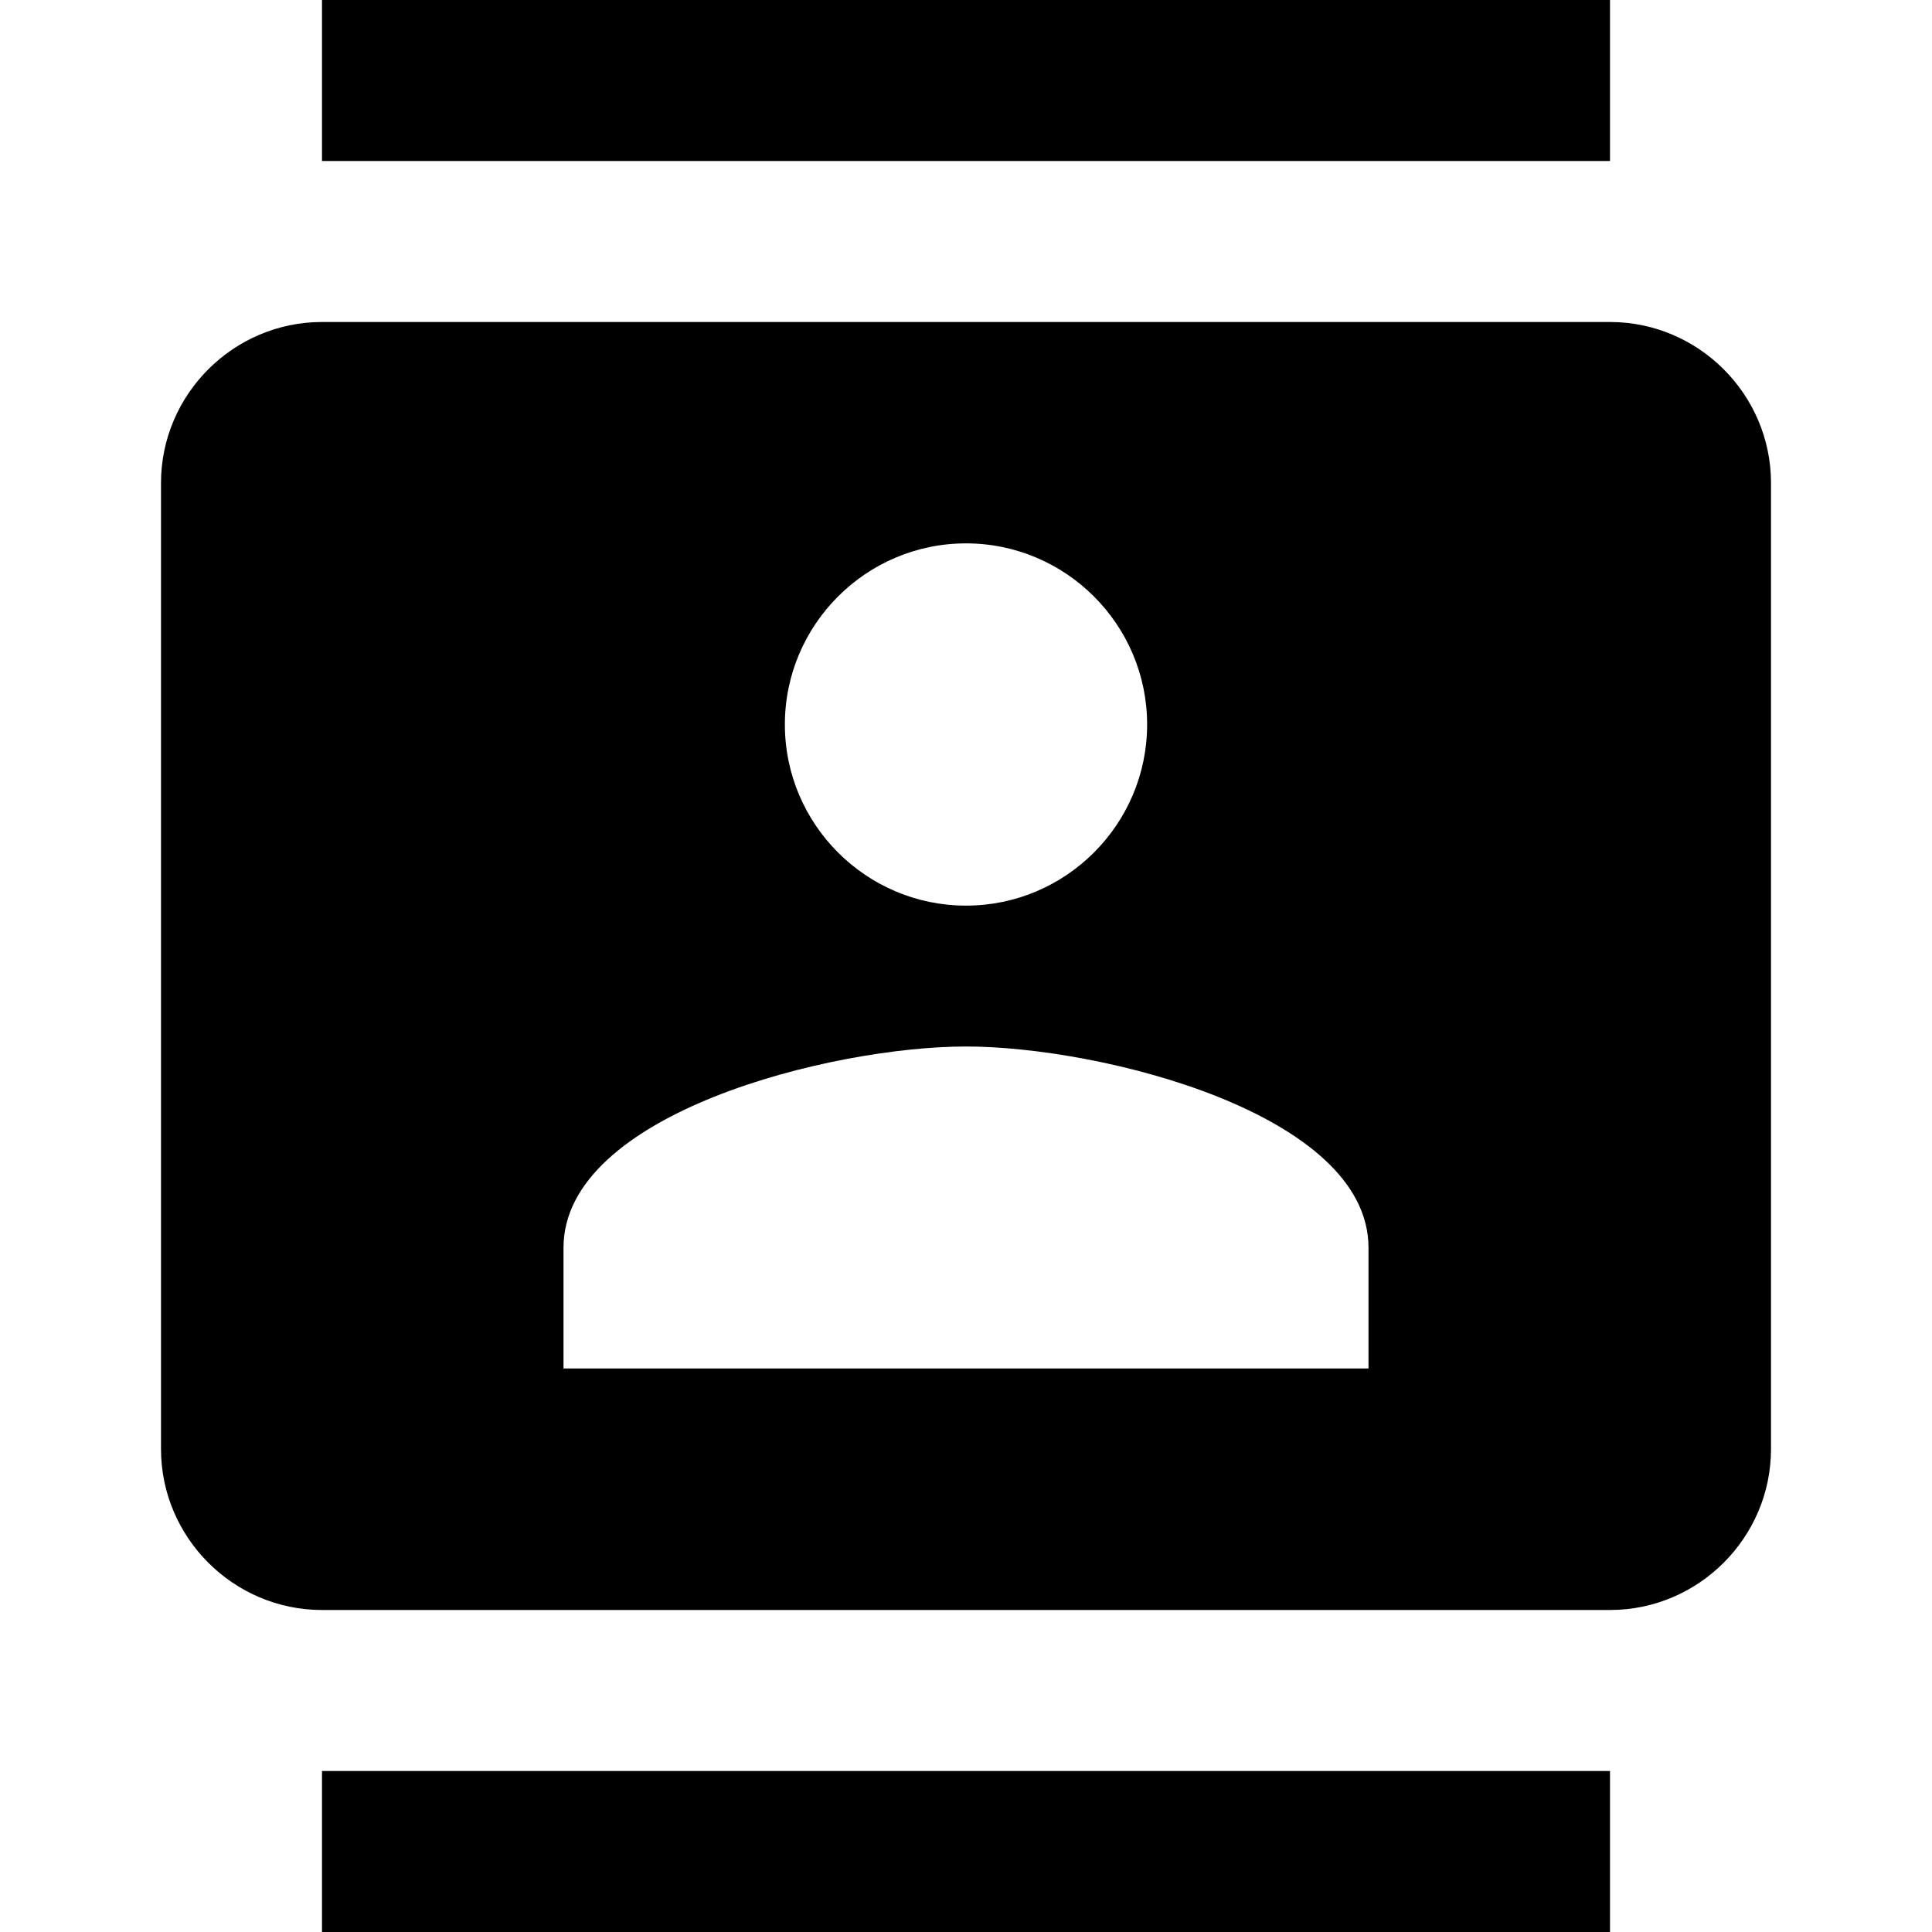 <svg width="46" height="46" fill="currentColor" viewBox="0 0 24 24" xmlns="http://www.w3.org/2000/svg">
  <path fill-rule="evenodd" d="M20 0H4v2h16V0Zm0 24v-2H4v2h16ZM4 4h16c1.1 0 2 .9 2 2v12c0 1.1-.9 2-2 2H4c-1.1 0-2-.9-2-2V6c0-1.1.9-2 2-2Zm8 2.75c1.24 0 2.25 1.01 2.25 2.25s-1.01 2.25-2.25 2.25S9.75 10.24 9.75 9 10.76 6.75 12 6.75ZM7 15.5V17h10v-1.5c0-1.67-3.33-2.5-5-2.5s-5 .83-5 2.5Z" clip-rule="evenodd"></path>
</svg>